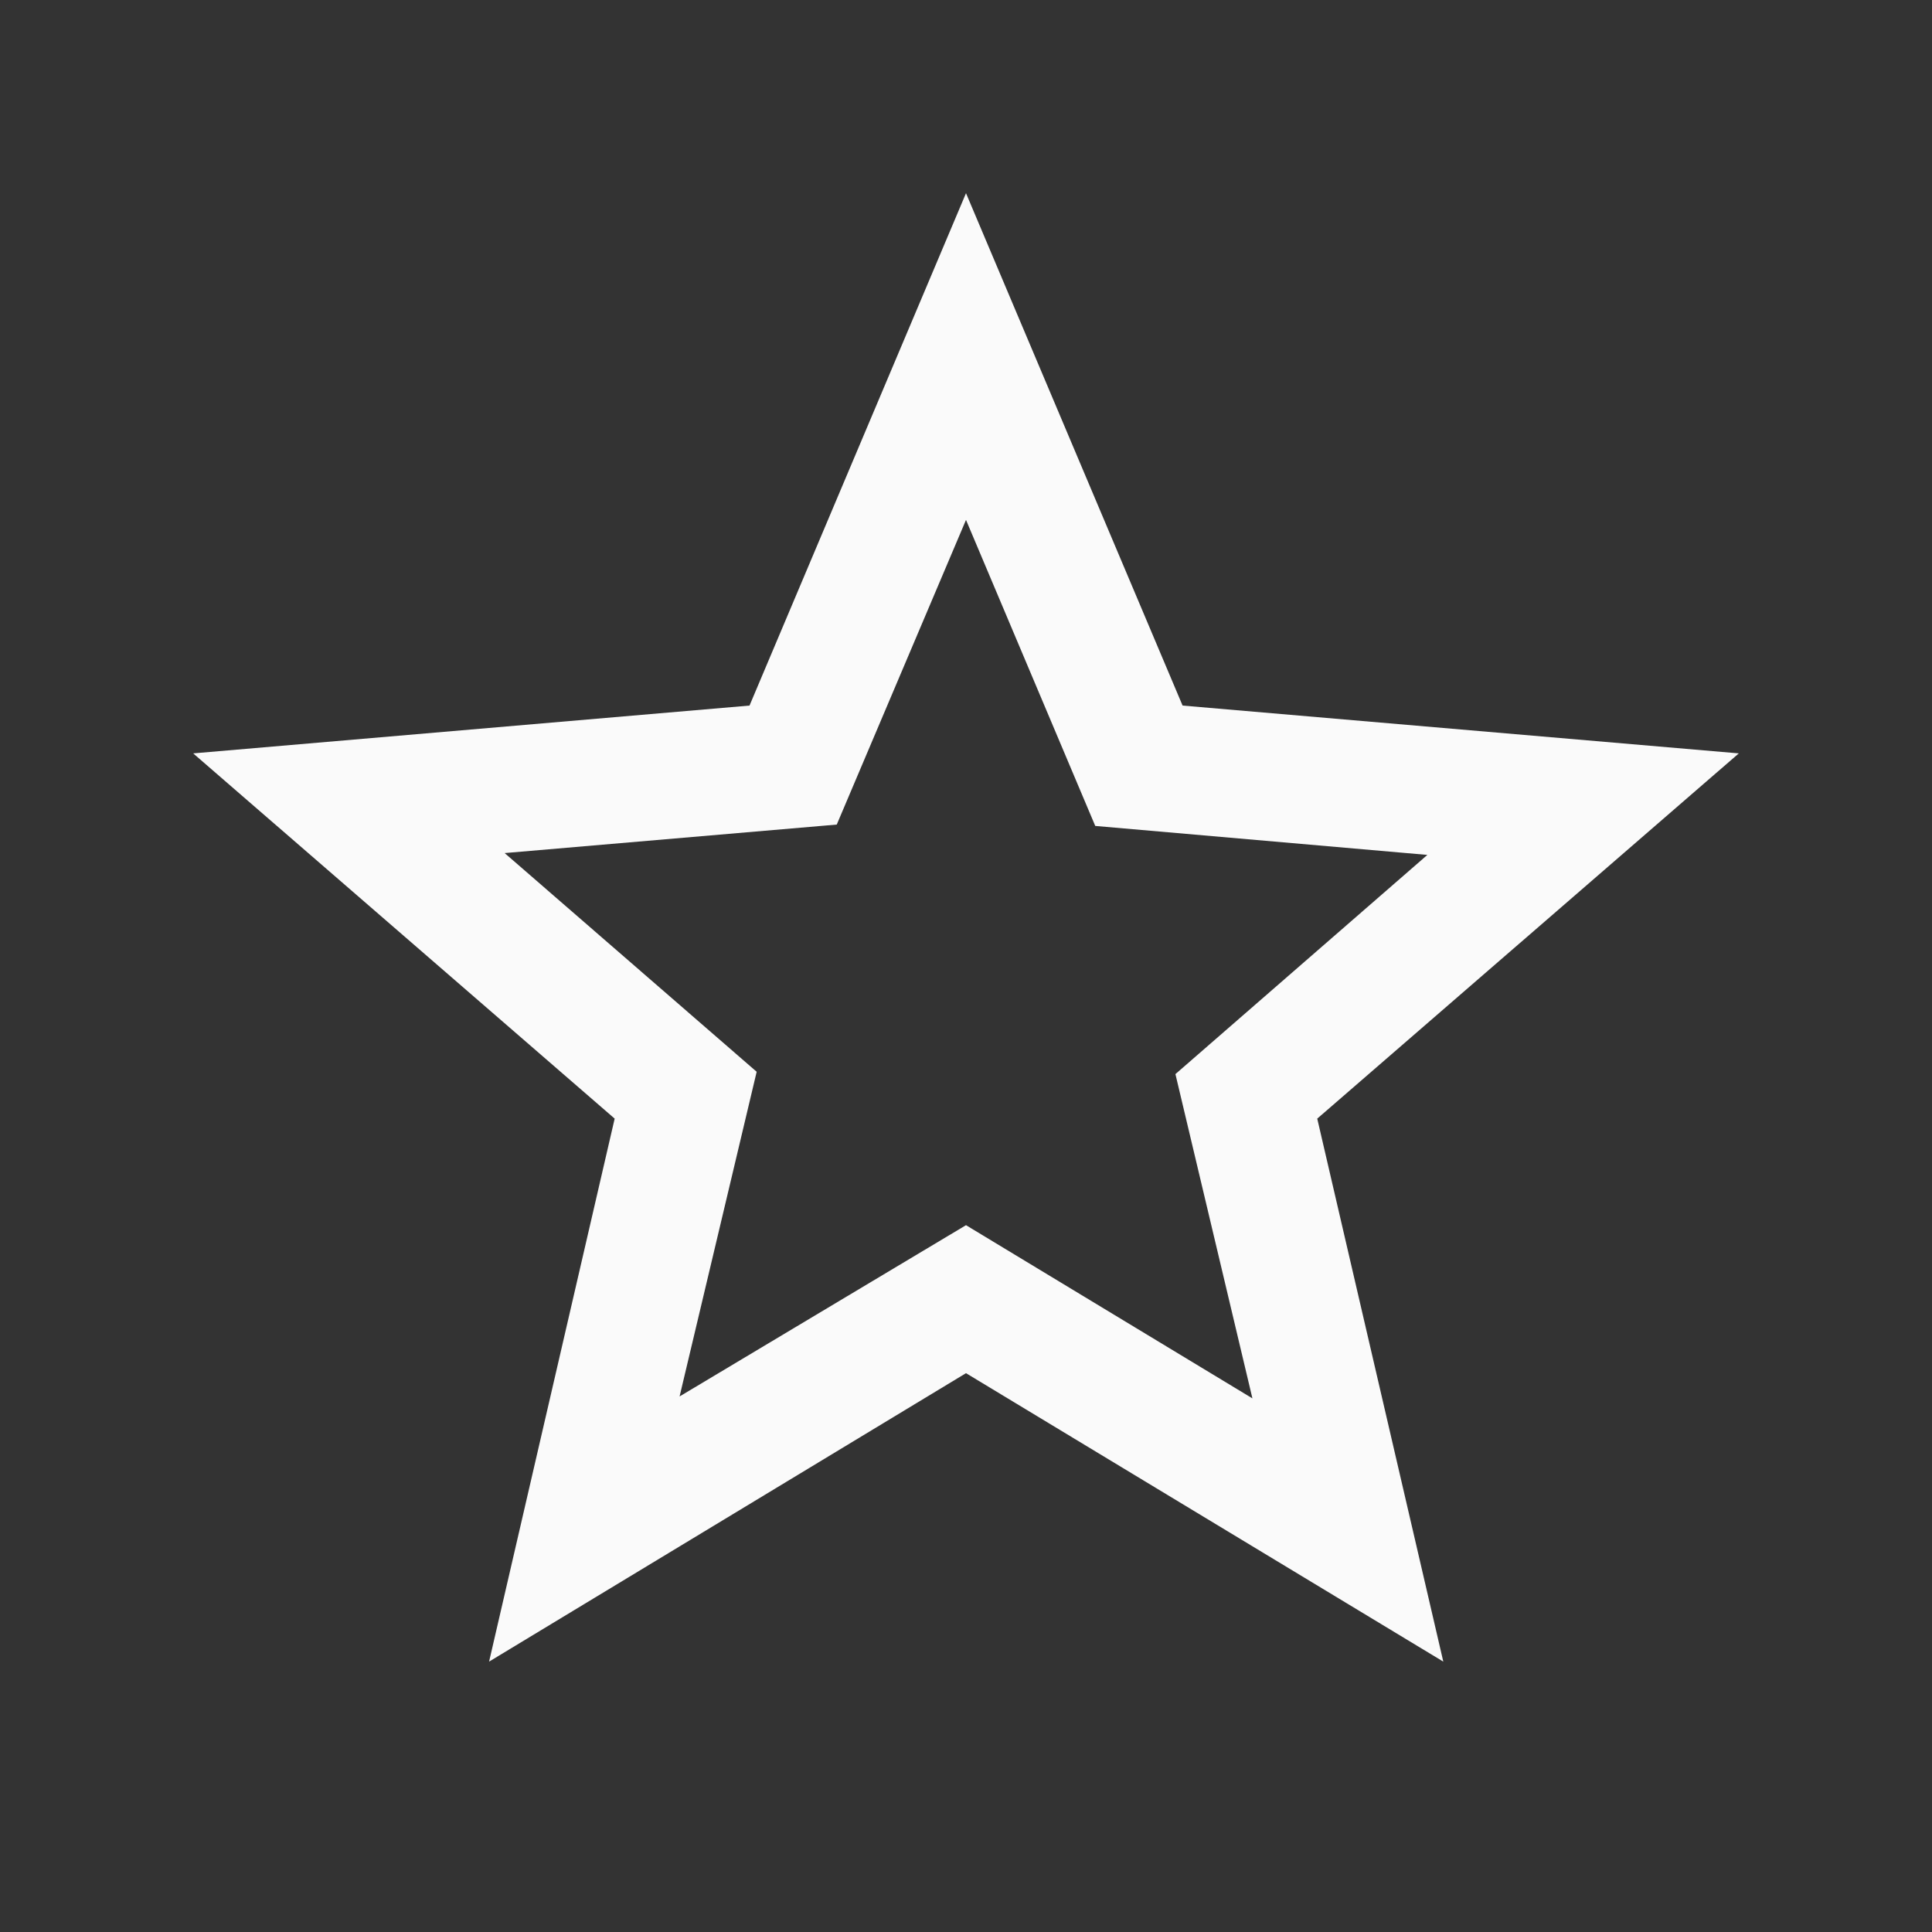 <svg width="20" height="20" viewBox="0 0 20 20" fill="none" xmlns="http://www.w3.org/2000/svg">
<rect x="0" y="0" width="20" height="20" fill="#333333" stroke="none"/>
<path d="M7.035 14.456L10 12.683L12.965 14.476L12.168 11.119L14.776 8.85L11.338 8.55L10 5.382L8.662 8.536L5.224 8.831L7.833 11.095L7.035 14.456ZM5.063 17.201L6.363 11.58L2 7.799L7.759 7.304L10 2L12.242 7.304L18 7.799L13.636 11.58L14.941 17.201L10 14.215L5.063 17.201Z" fill="#FAFAFA"/>
</svg>
